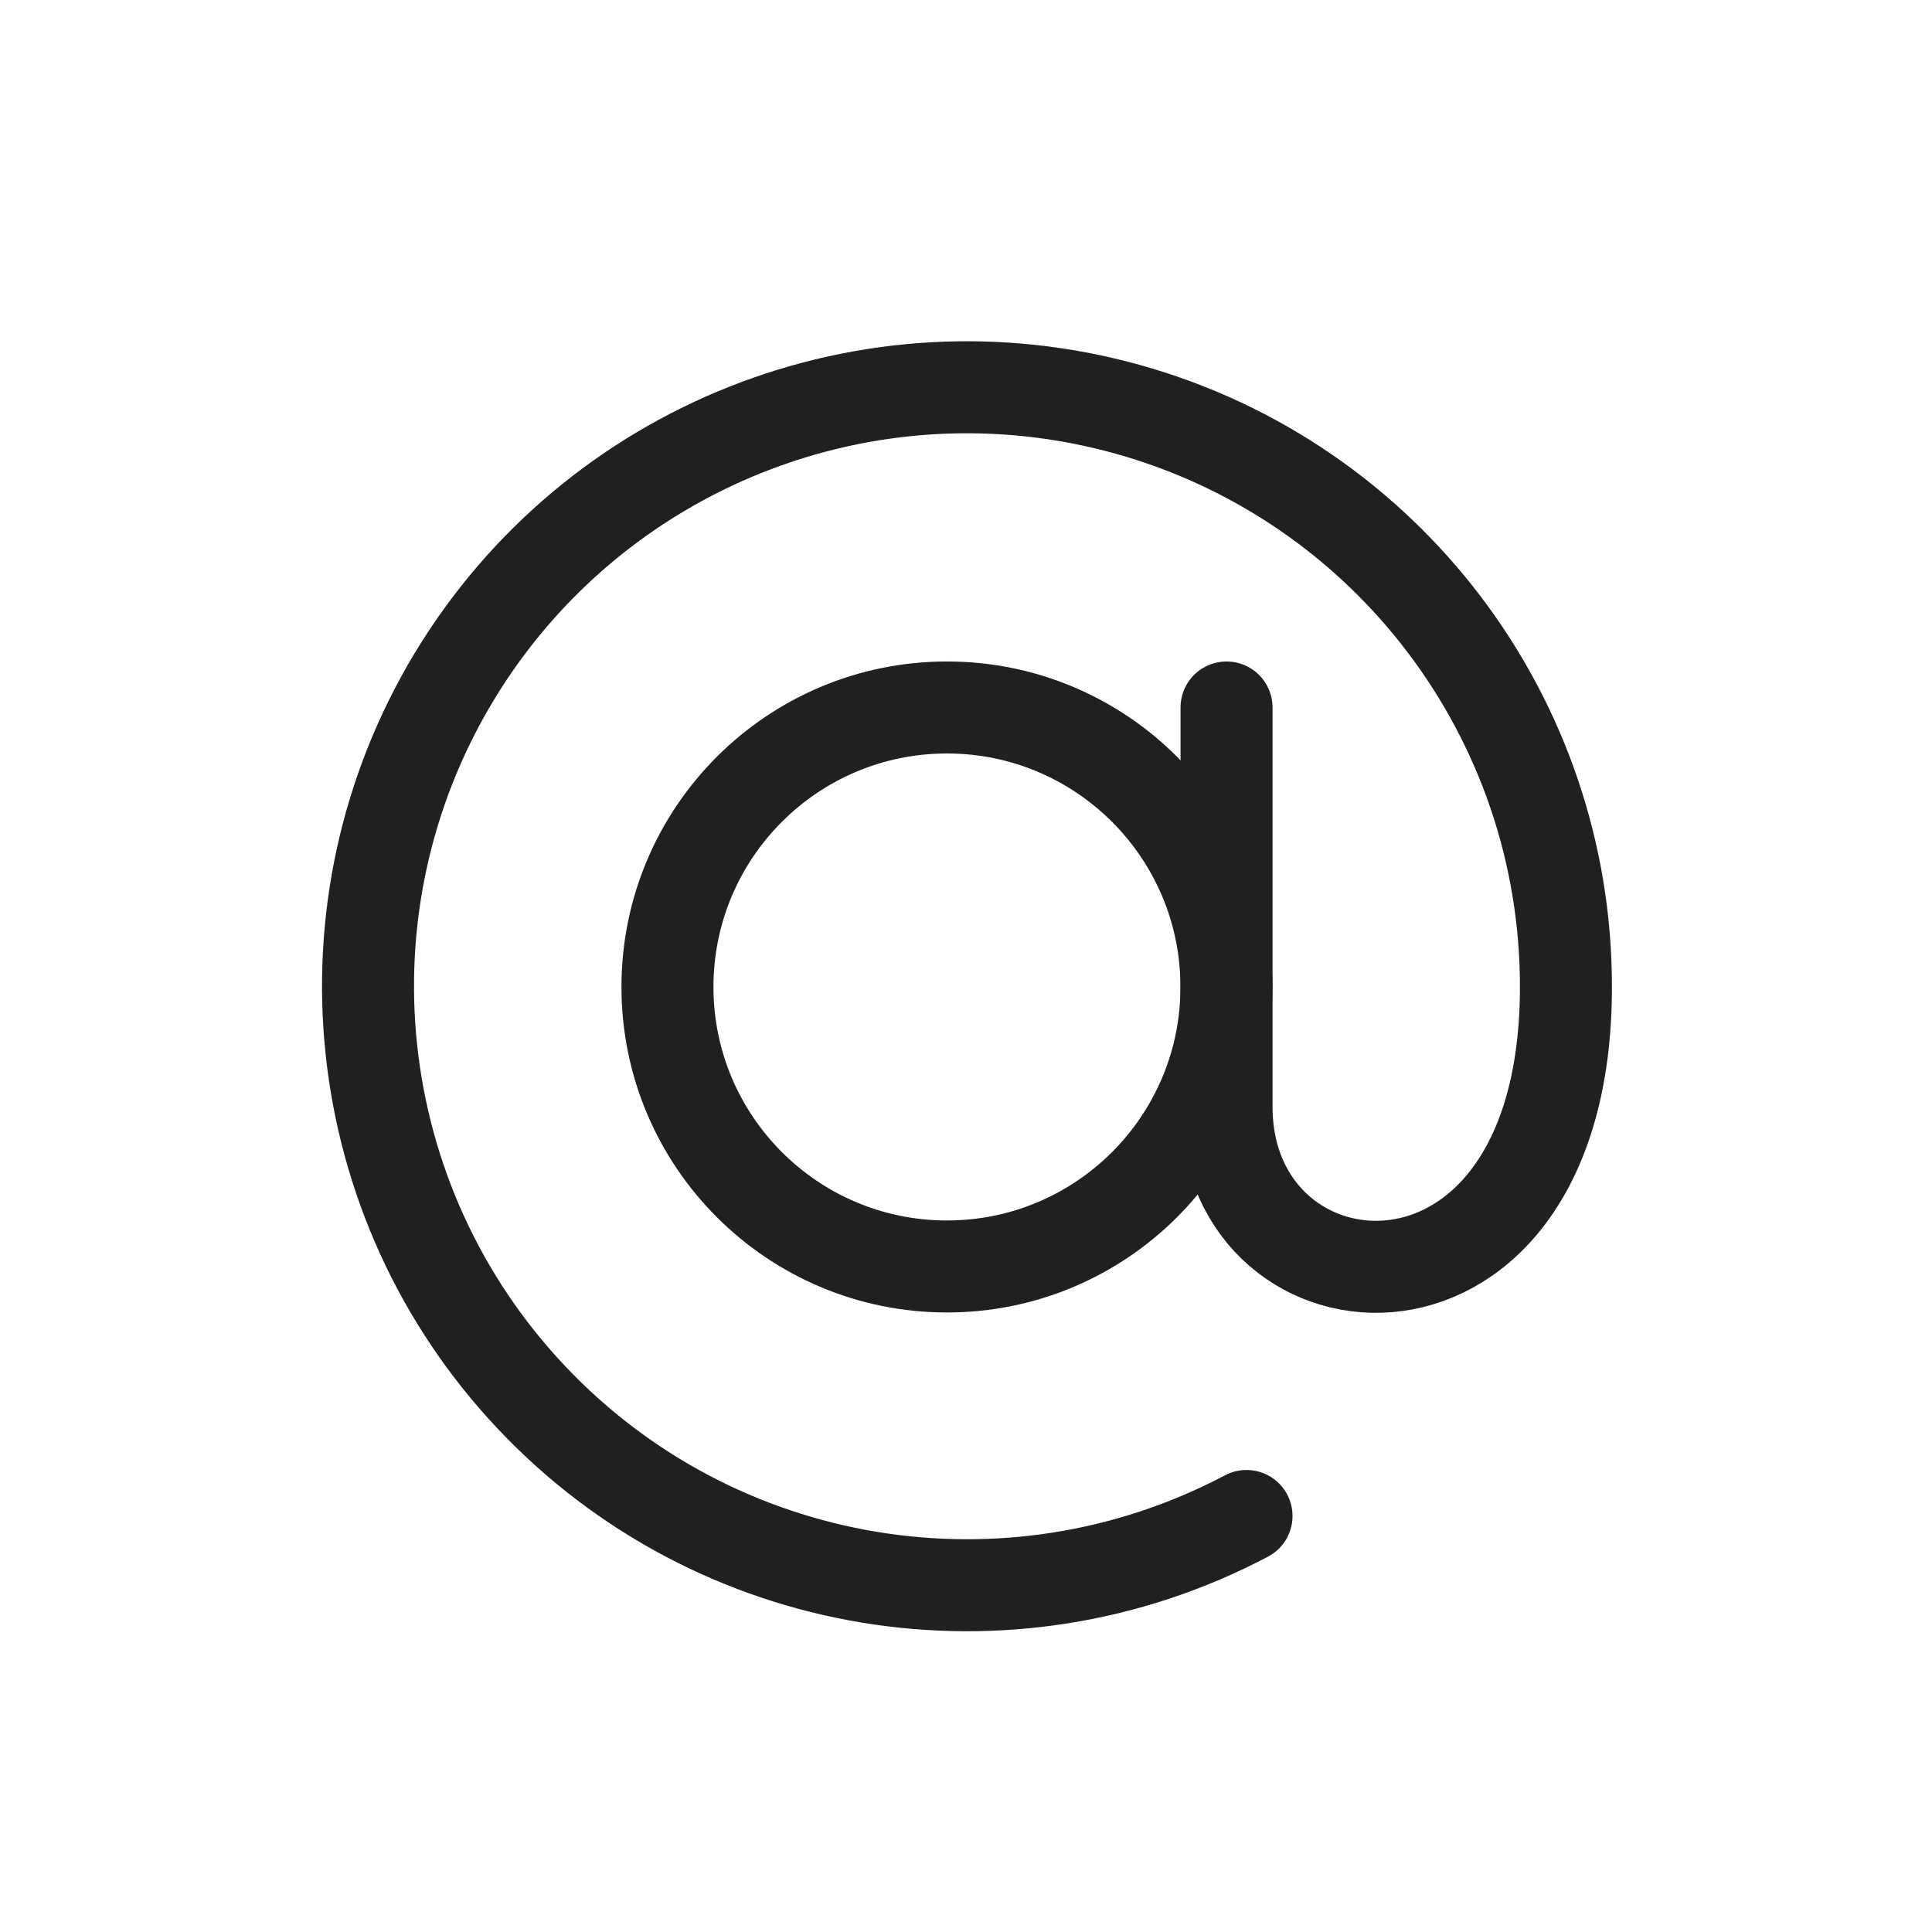 <svg xmlns="http://www.w3.org/2000/svg" width="21" height="21" viewBox="0 0 21 21">
    <g fill="none" fill-rule="evenodd" stroke-linecap="round" stroke-linejoin="round">
        <g stroke="#202020">
            <g>
                <g>
                    <g transform="translate(-1223 -1042) translate(212 267) translate(788 702) translate(223 73)">
                        <circle cx="10.293" cy="10.728" r="3.038"/>
                        <path d="M13.332 7.69v4.34c0 2.365 3.689 2.669 3.689-1.302m-3.472 5.75c-2.587 1.365-5.766.838-7.773-1.289-2.007-2.126-2.35-5.33-.839-7.834C6.45 4.852 9.444 3.663 12.261 4.45c2.816.787 4.763 3.354 4.76 6.279"/>
                    </g>
                </g>
            </g>
        </g>
    </g>
</svg>
